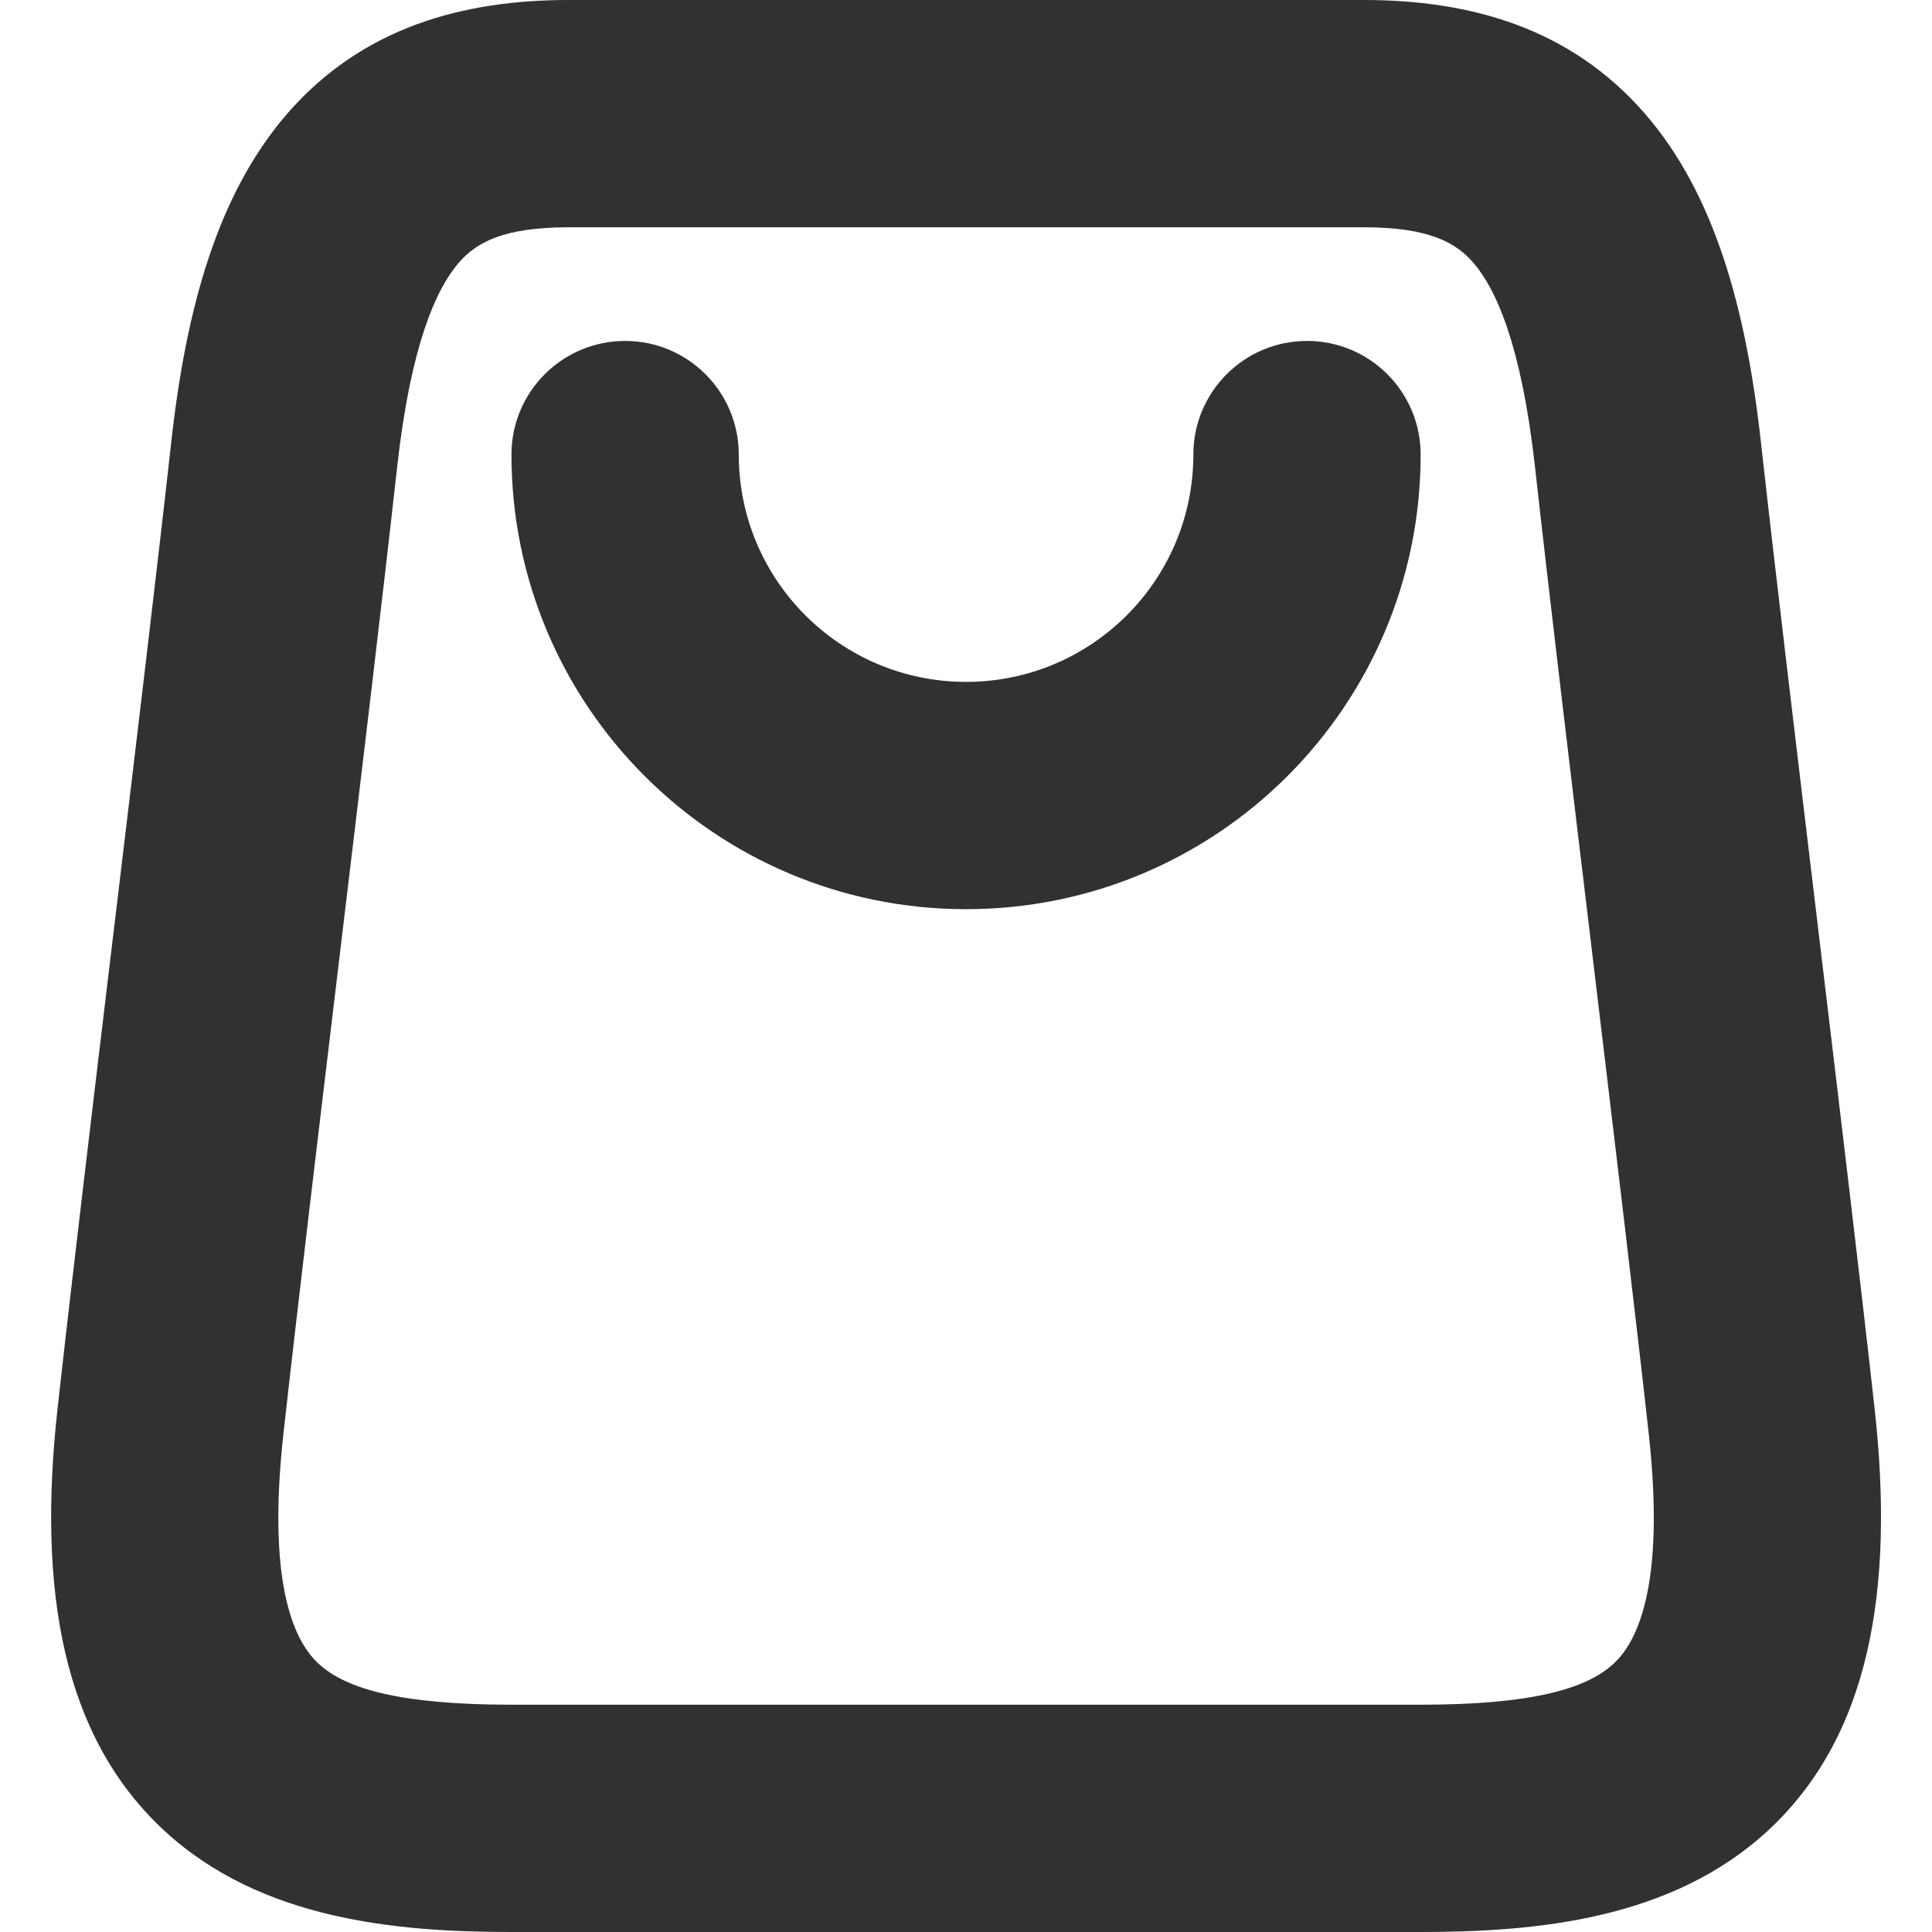 <svg width="34" height="34" viewBox="0 0 34 34" fill="none" xmlns="http://www.w3.org/2000/svg">
<path d="M5.053 2.003C6.376 0.476 8.156 0 10.002 0H24.001C25.847 0 27.627 0.476 28.95 2.003C30.17 3.41 30.726 5.414 30.989 7.779C31.238 10.018 31.612 13.133 31.987 16.262L31.989 16.281C32.363 19.396 32.738 22.523 32.989 24.779C33.345 27.983 32.904 30.562 31.108 32.22C29.41 33.787 27.021 34 25.001 34H17.001V30H25.001C26.982 30 27.926 29.713 28.395 29.28C28.766 28.938 29.324 28.017 29.014 25.221C28.765 22.982 28.391 19.868 28.016 16.74L28.016 16.738C27.641 13.617 27.265 10.482 27.014 8.221C26.776 6.086 26.333 5.09 25.927 4.622C25.625 4.274 25.156 4 24.001 4H10.002C8.847 4 8.377 4.274 8.075 4.622C7.67 5.09 7.226 6.086 6.989 8.221C6.738 10.482 6.362 13.617 5.987 16.738L5.987 16.74C5.612 19.868 5.238 22.982 4.989 25.221C4.678 28.017 5.236 28.938 5.608 29.28C6.077 29.713 7.021 30 9.001 30H17.001V34H9.001C6.982 34 4.593 33.787 2.895 32.22C1.099 30.562 0.657 27.983 1.014 24.779C1.264 22.523 1.64 19.396 2.013 16.281L2.016 16.262C2.391 13.133 2.765 10.018 3.014 7.779C3.276 5.414 3.833 3.41 5.053 2.003Z" fill="#313131"/>
<path d="M13.001 8C13.001 6.895 12.106 6 11.001 6C9.897 6 9.001 6.895 9.001 8C9.001 12.418 12.583 16 17.001 16C21.42 16 25.001 12.418 25.001 8C25.001 6.895 24.106 6 23.001 6C21.897 6 21.001 6.895 21.001 8C21.001 10.209 19.21 12 17.001 12C14.792 12 13.001 10.209 13.001 8Z" fill="#313131"/>
</svg>
